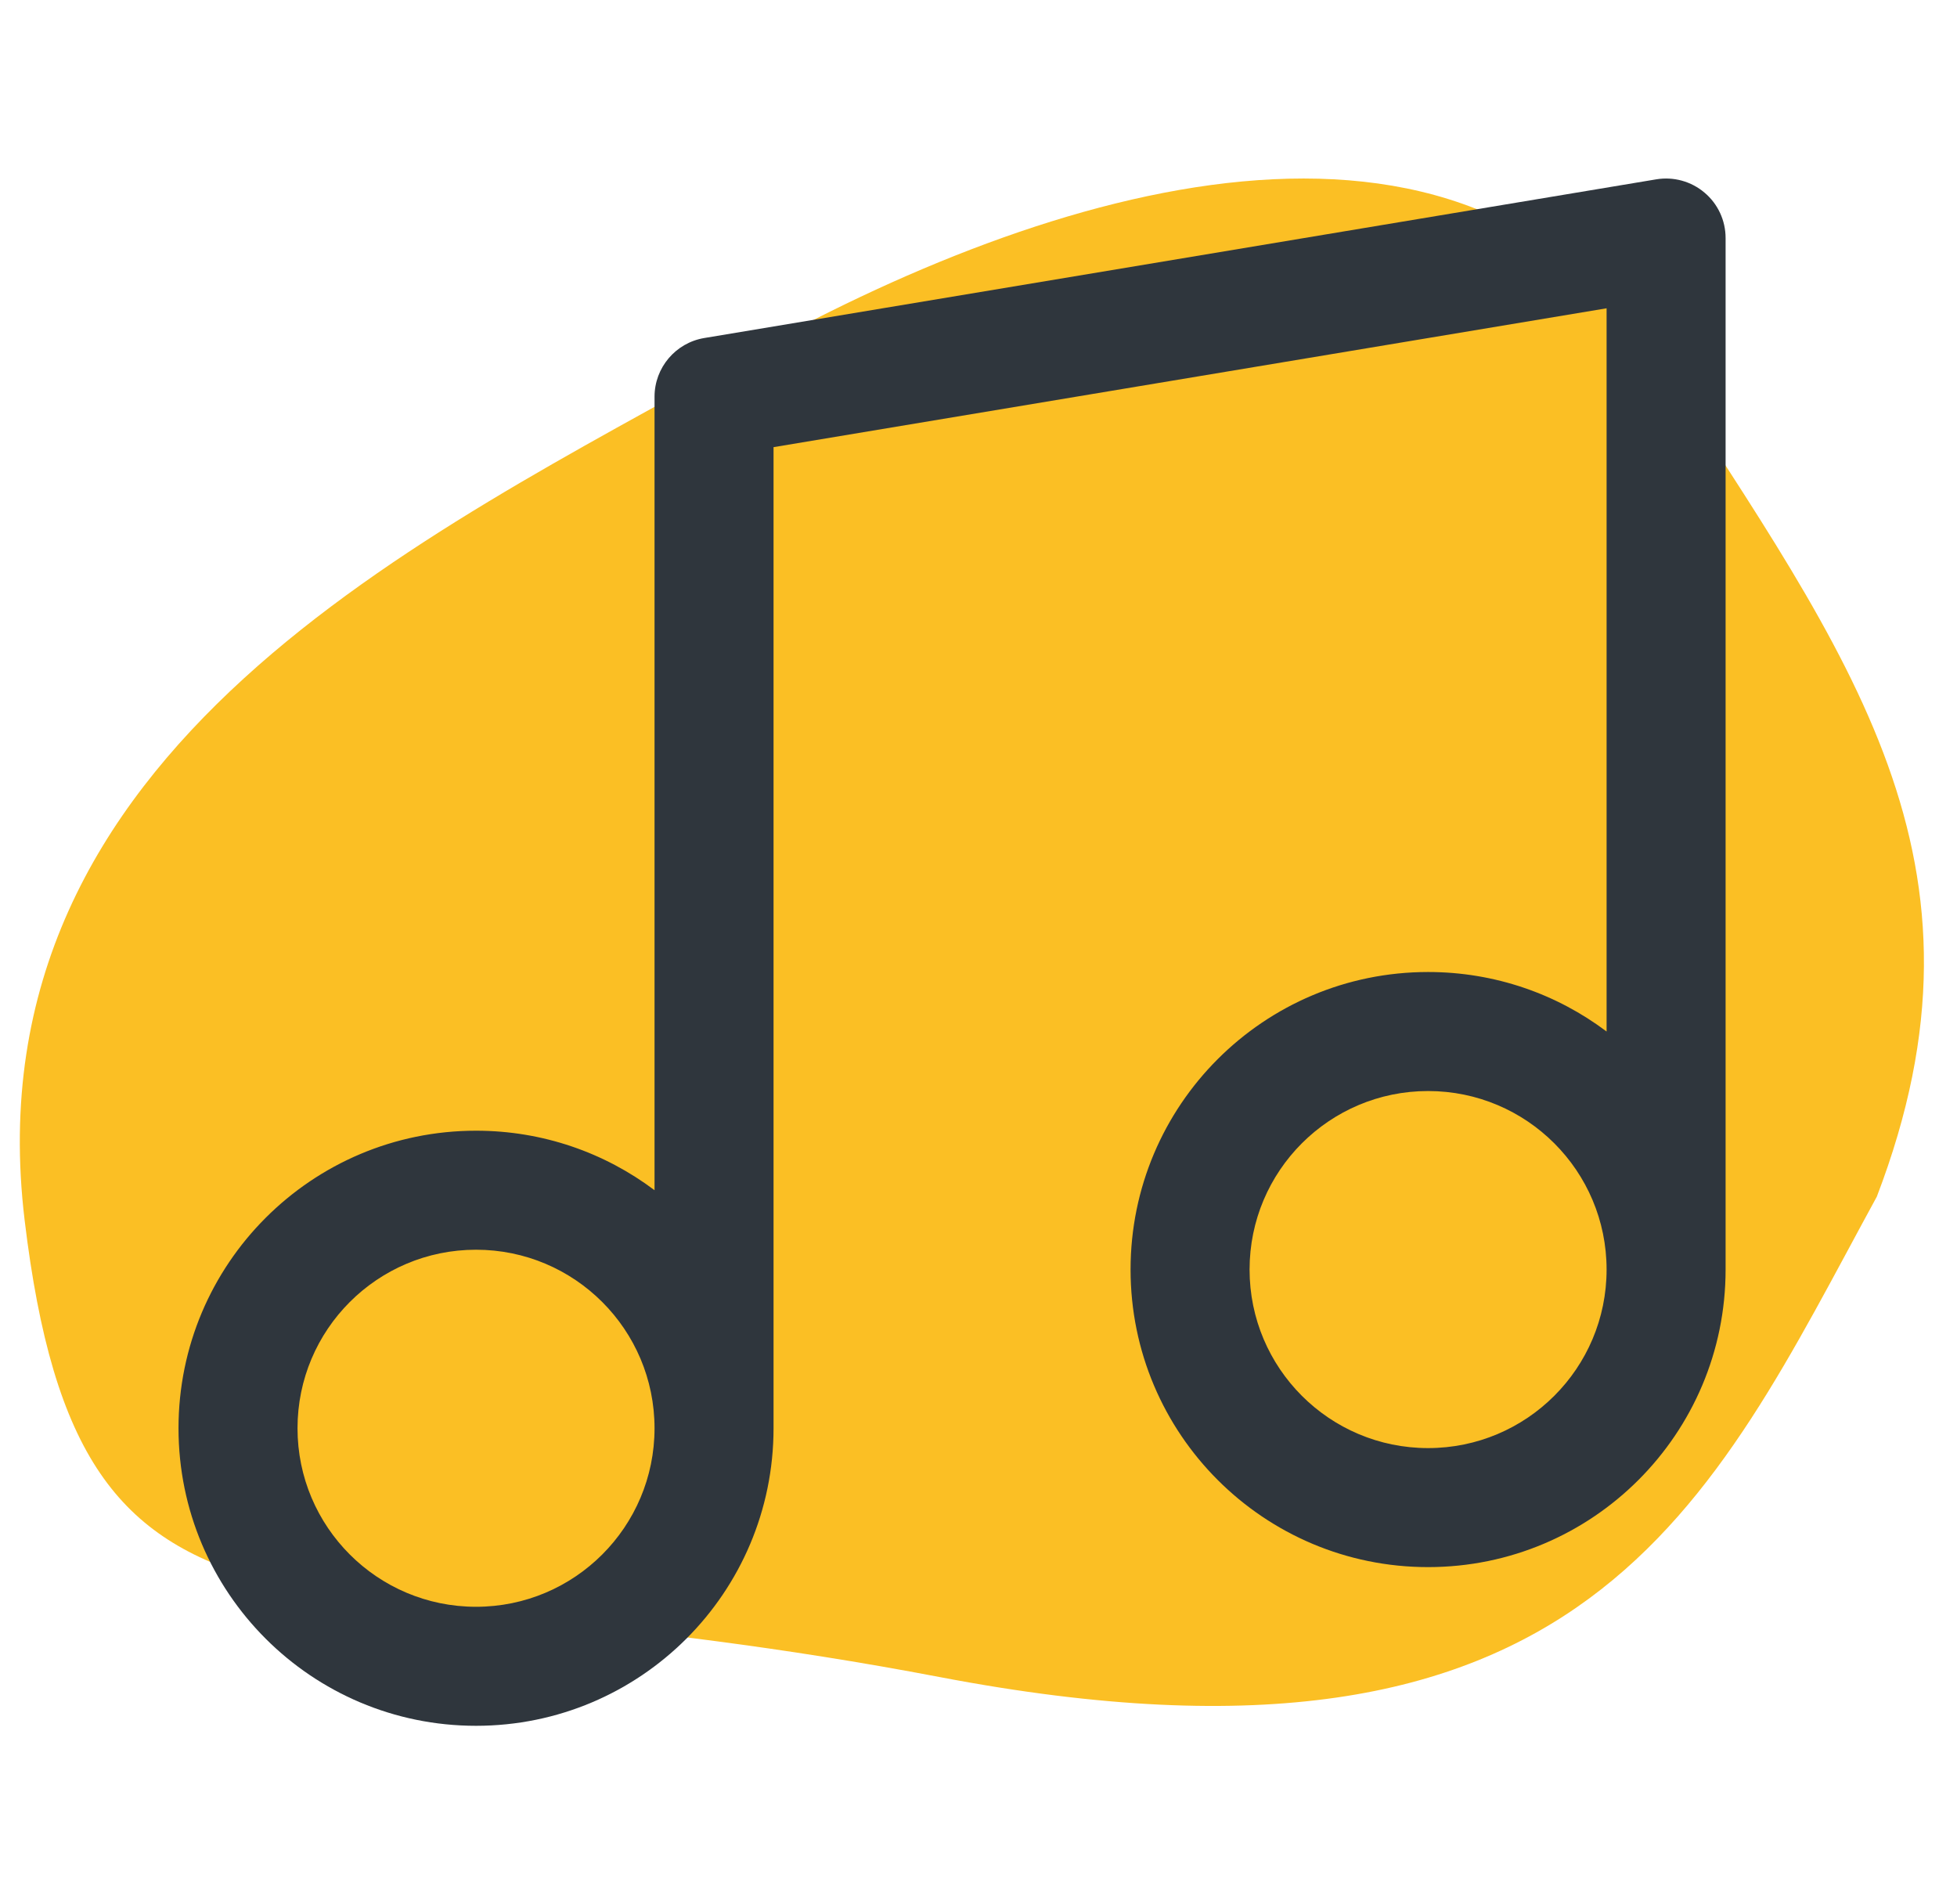 <svg width="37" height="36" viewBox="0 0 37 36" fill="none" xmlns="http://www.w3.org/2000/svg">
<path d="M17.769 31.704C30.046 34.048 32.312 28.433 35.484 22.622C37.914 16.273 34.989 12.464 31.323 6.8C27.656 1.135 19.87 3.479 13.978 6.8C8.087 10.12 -0.606 14.125 0.465 23.061C1.536 31.997 5.492 29.36 17.769 31.704Z" fill="#FBBF24"/>
<path fill-rule="evenodd" clip-rule="evenodd" d="M32.227 3.642C32.48 3.855 32.625 4.169 32.625 4.5V24C32.625 27.107 30.107 29.625 27 29.625C23.893 29.625 21.375 27.107 21.375 24C21.375 20.893 23.893 18.375 27 18.375C28.266 18.375 29.435 18.793 30.375 19.5V5.828L14.625 8.453V27C14.625 30.107 12.107 32.625 9 32.625C5.893 32.625 3.375 30.107 3.375 27C3.375 23.893 5.893 21.375 9 21.375C10.266 21.375 11.435 21.793 12.375 22.5V7.5C12.375 6.95 12.773 6.481 13.315 6.39L31.315 3.39C31.641 3.336 31.975 3.428 32.227 3.642ZM12.375 27C12.375 25.136 10.864 23.625 9 23.625C7.136 23.625 5.625 25.136 5.625 27C5.625 28.864 7.136 30.375 9 30.375C10.864 30.375 12.375 28.864 12.375 27ZM30.375 24C30.375 22.136 28.864 20.625 27 20.625C25.136 20.625 23.625 22.136 23.625 24C23.625 25.864 25.136 27.375 27 27.375C28.864 27.375 30.375 25.864 30.375 24Z" fill="#2F363D"/>
</svg>
